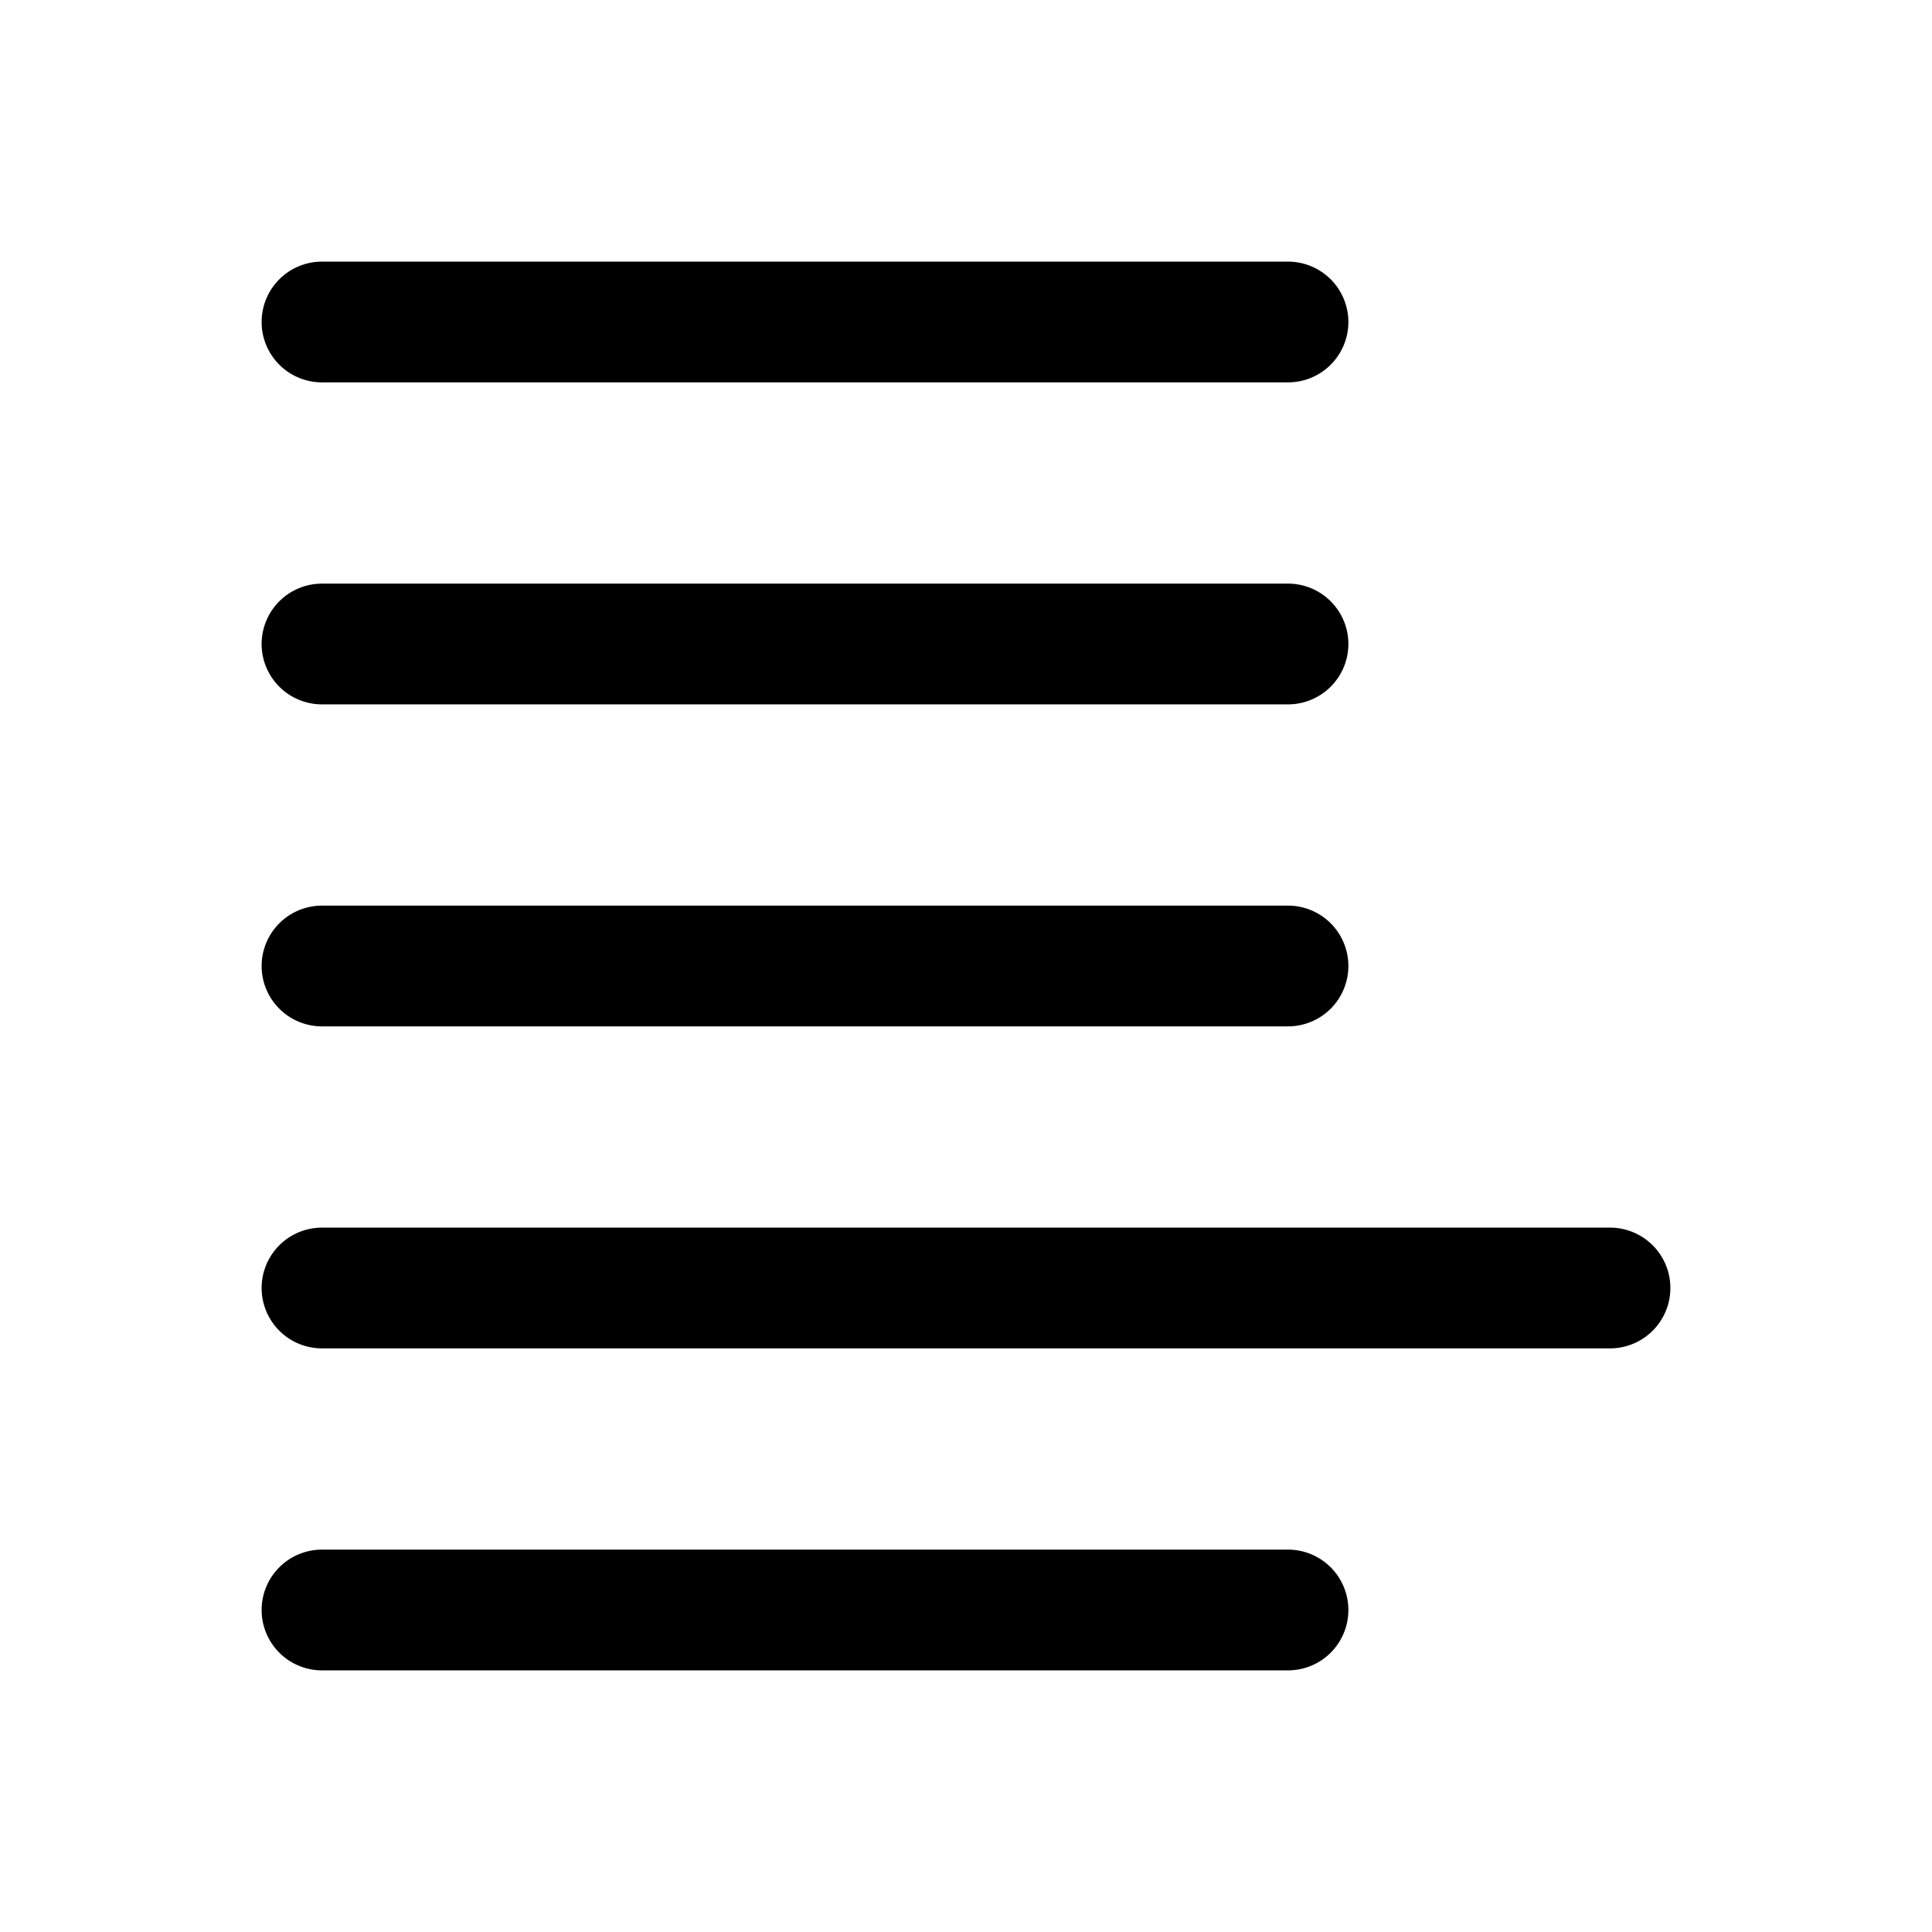 <svg width="240" height="240" xmlns="http://www.w3.org/2000/svg"><path style="color:#000;fill:#000;stroke-linecap:round;-inkscape-stroke:none" d="M40 32.5a7.5 7.5 0 0 0-7.5 7.5 7.5 7.5 0 0 0 7.5 7.5h120a7.5 7.5 0 0 0 7.5-7.5 7.5 7.5 0 0 0-7.5-7.5Zm0 40a7.5 7.5 0 0 0-7.5 7.5 7.5 7.5 0 0 0 7.5 7.5h120a7.5 7.5 0 0 0 7.5-7.5 7.5 7.5 0 0 0-7.5-7.5Zm0 40a7.5 7.5 0 0 0-7.5 7.5 7.5 7.5 0 0 0 7.5 7.5h120a7.5 7.5 0 0 0 7.5-7.5 7.5 7.5 0 0 0-7.5-7.5zm0 40a7.5 7.5 0 0 0-7.5 7.5 7.5 7.5 0 0 0 7.5 7.5h160a7.5 7.5 0 0 0 7.5-7.5 7.5 7.5 0 0 0-7.5-7.5zm0 40a7.5 7.5 0 0 0-7.5 7.5 7.5 7.5 0 0 0 7.5 7.5h120a7.5 7.5 0 0 0 7.5-7.5 7.5 7.5 0 0 0-7.5-7.5z"/></svg>